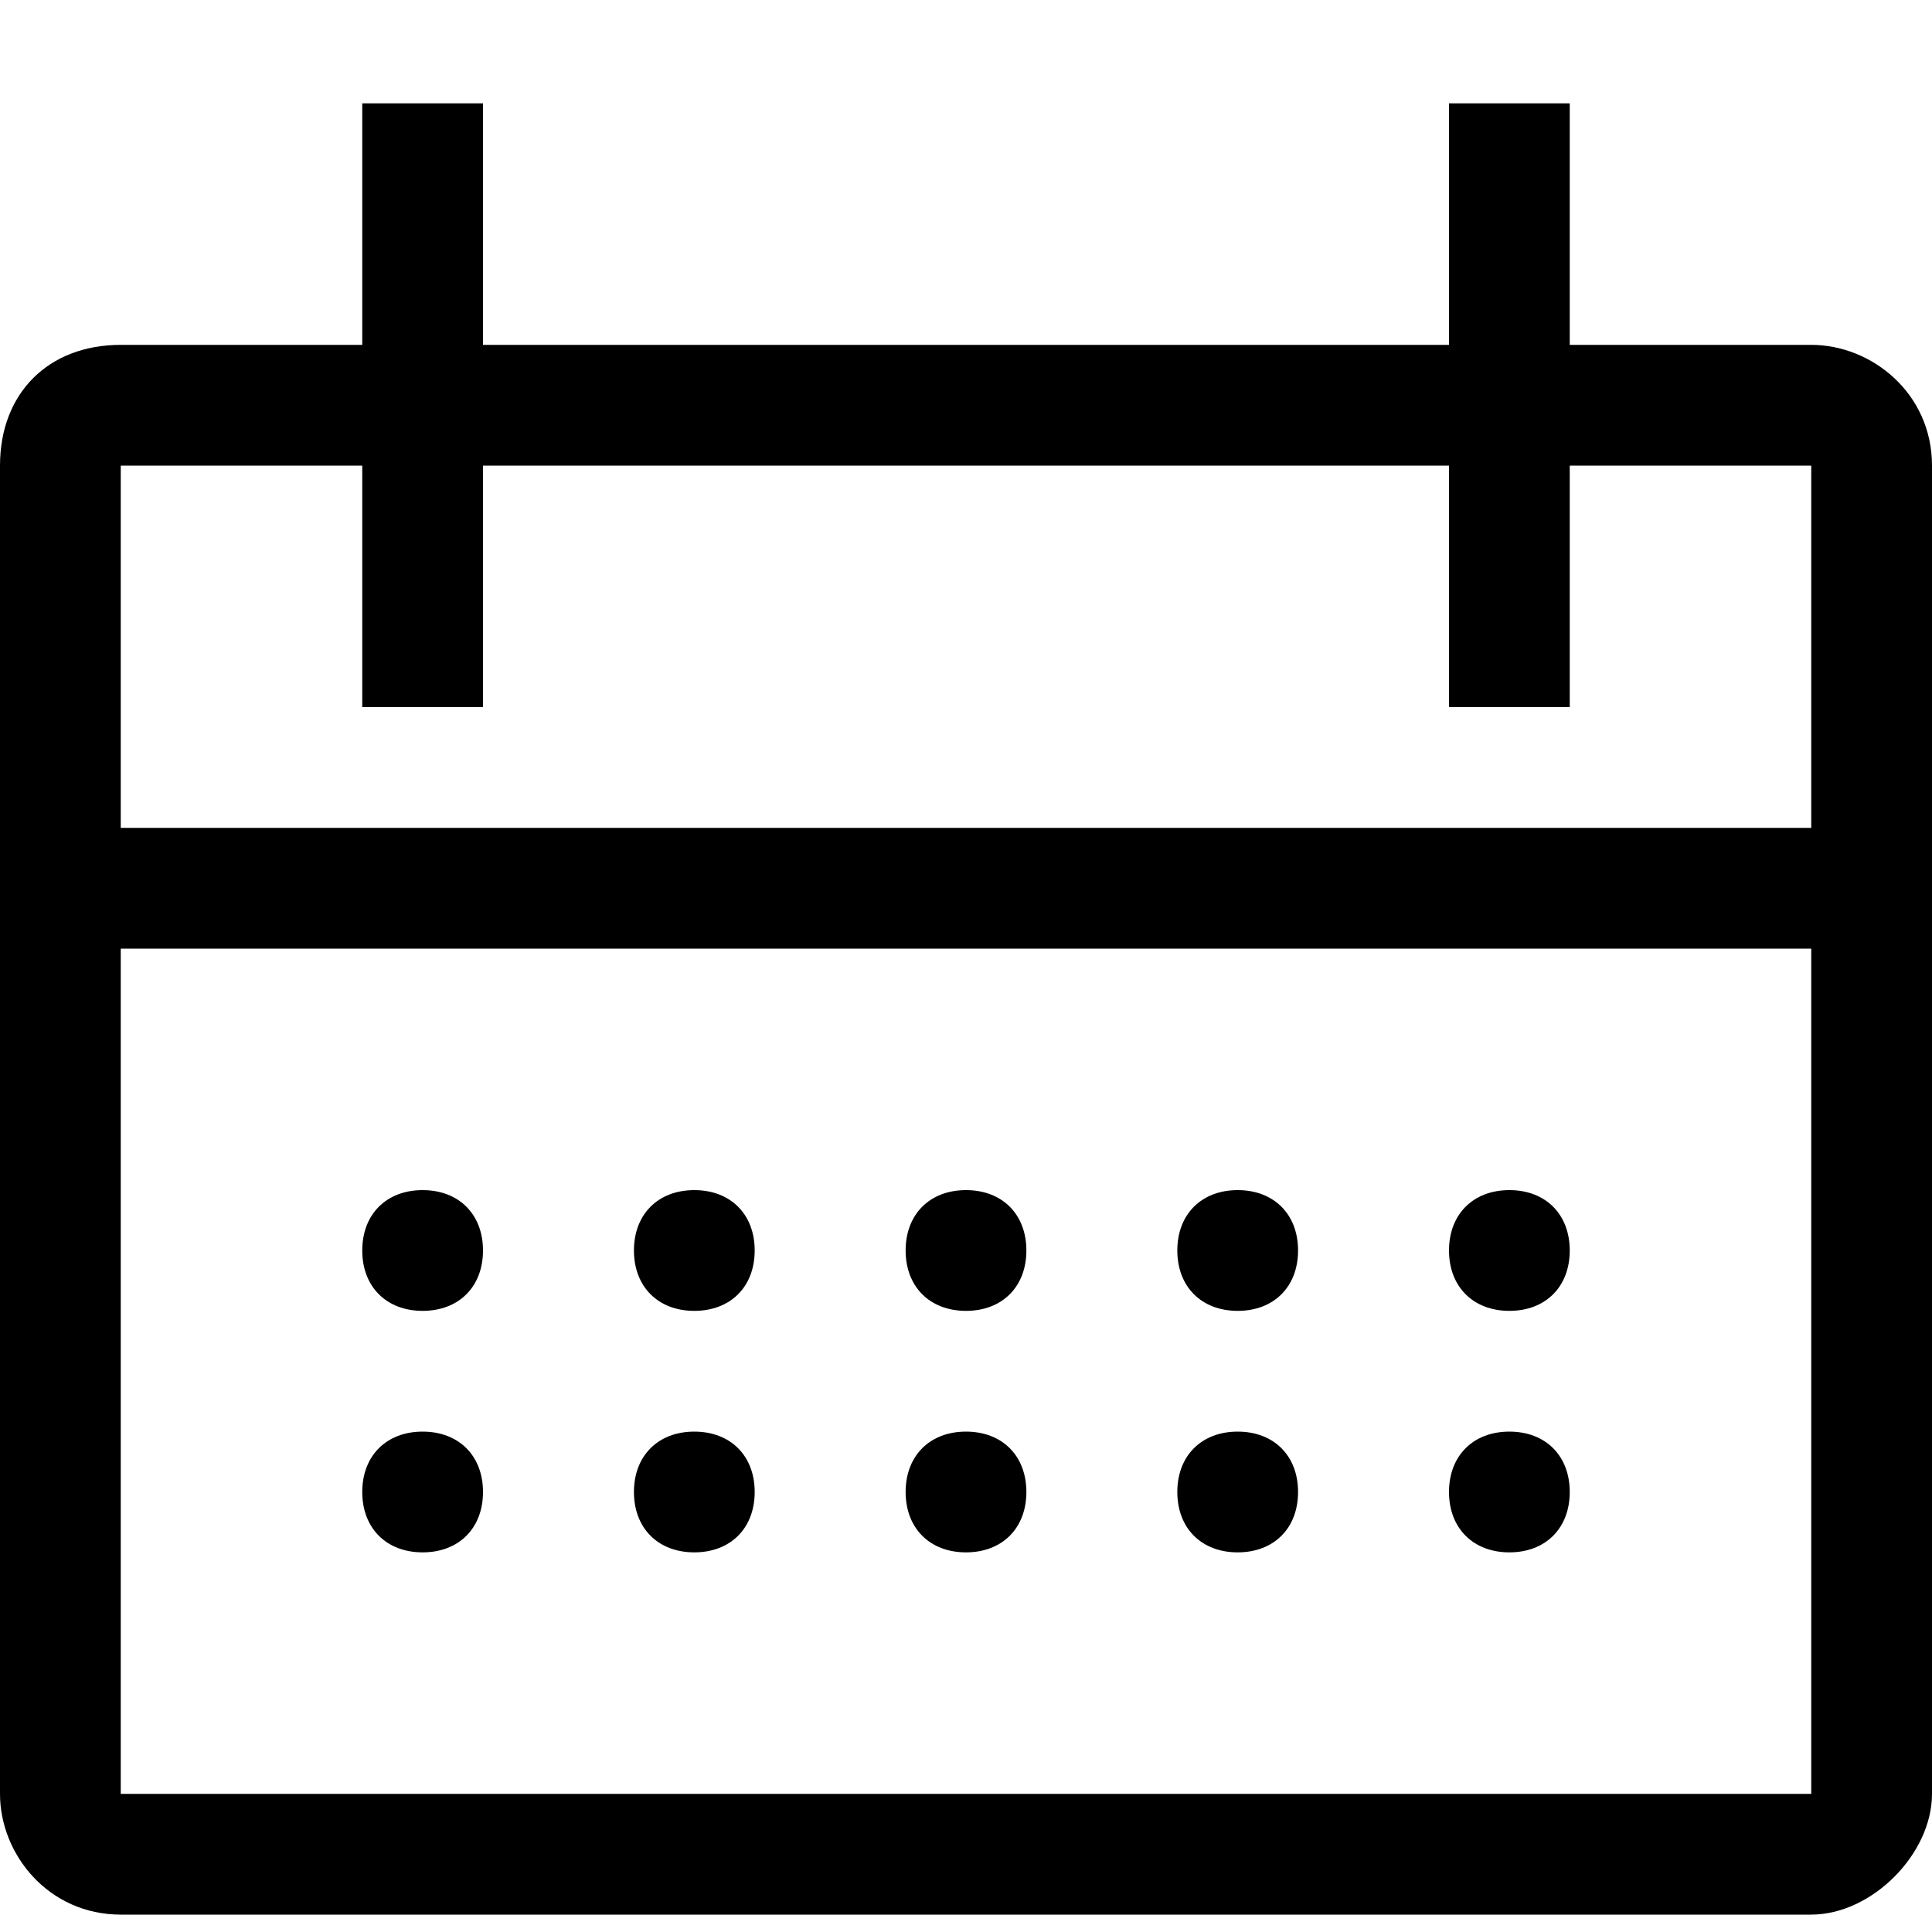 <svg xmlns="http://www.w3.org/2000/svg" width="16" height="16" fill="none"><path fill="#000" d="M5.75 10.856c.3 0 .5-.2.5-.5s-.2-.5-.5-.5-.5.2-.5.5.2.5.5.5Z"/><path fill="#000" d="M15 2.856h-2v-2h-1v2H4v-2H3v2H1c-.6 0-1 .4-1 1v11c0 .5.4 1 1 1h14c.5 0 1-.5 1-1v-11c0-.6-.5-1-1-1Zm0 12H1v-7h14v7Zm-14-8v-3h2v2h1v-2h8v2h1v-2h2v3H1Z"/><path fill="#000" d="M8 10.856c.3 0 .5-.2.5-.5s-.2-.5-.5-.5-.5.2-.5.5.2.5.5.5ZM10.25 10.856c.3 0 .5-.2.5-.5s-.2-.5-.5-.5-.5.2-.5.5.2.5.5.5ZM5.75 11.856c-.3 0-.5.2-.5.5s.2.5.5.5.5-.2.5-.5-.2-.5-.5-.5ZM3.5 10.856c.3 0 .5-.2.5-.5s-.2-.5-.5-.5-.5.2-.5.5.2.5.5.5ZM3.5 11.856c-.3 0-.5.2-.5.5s.2.5.5.5.5-.2.5-.5-.2-.5-.5-.5ZM8 11.856c-.3 0-.5.2-.5.5s.2.5.5.5.5-.2.5-.5-.2-.5-.5-.5ZM10.25 11.856c-.3 0-.5.2-.5.5s.2.5.5.5.5-.2.5-.5-.2-.5-.5-.5ZM12.5 10.856c.3 0 .5-.2.5-.5s-.2-.5-.5-.5-.5.2-.5.5.2.5.5.5ZM12.5 11.856c-.3 0-.5.2-.5.5s.2.5.5.5.5-.2.5-.5-.2-.5-.5-.5Z"/></svg>